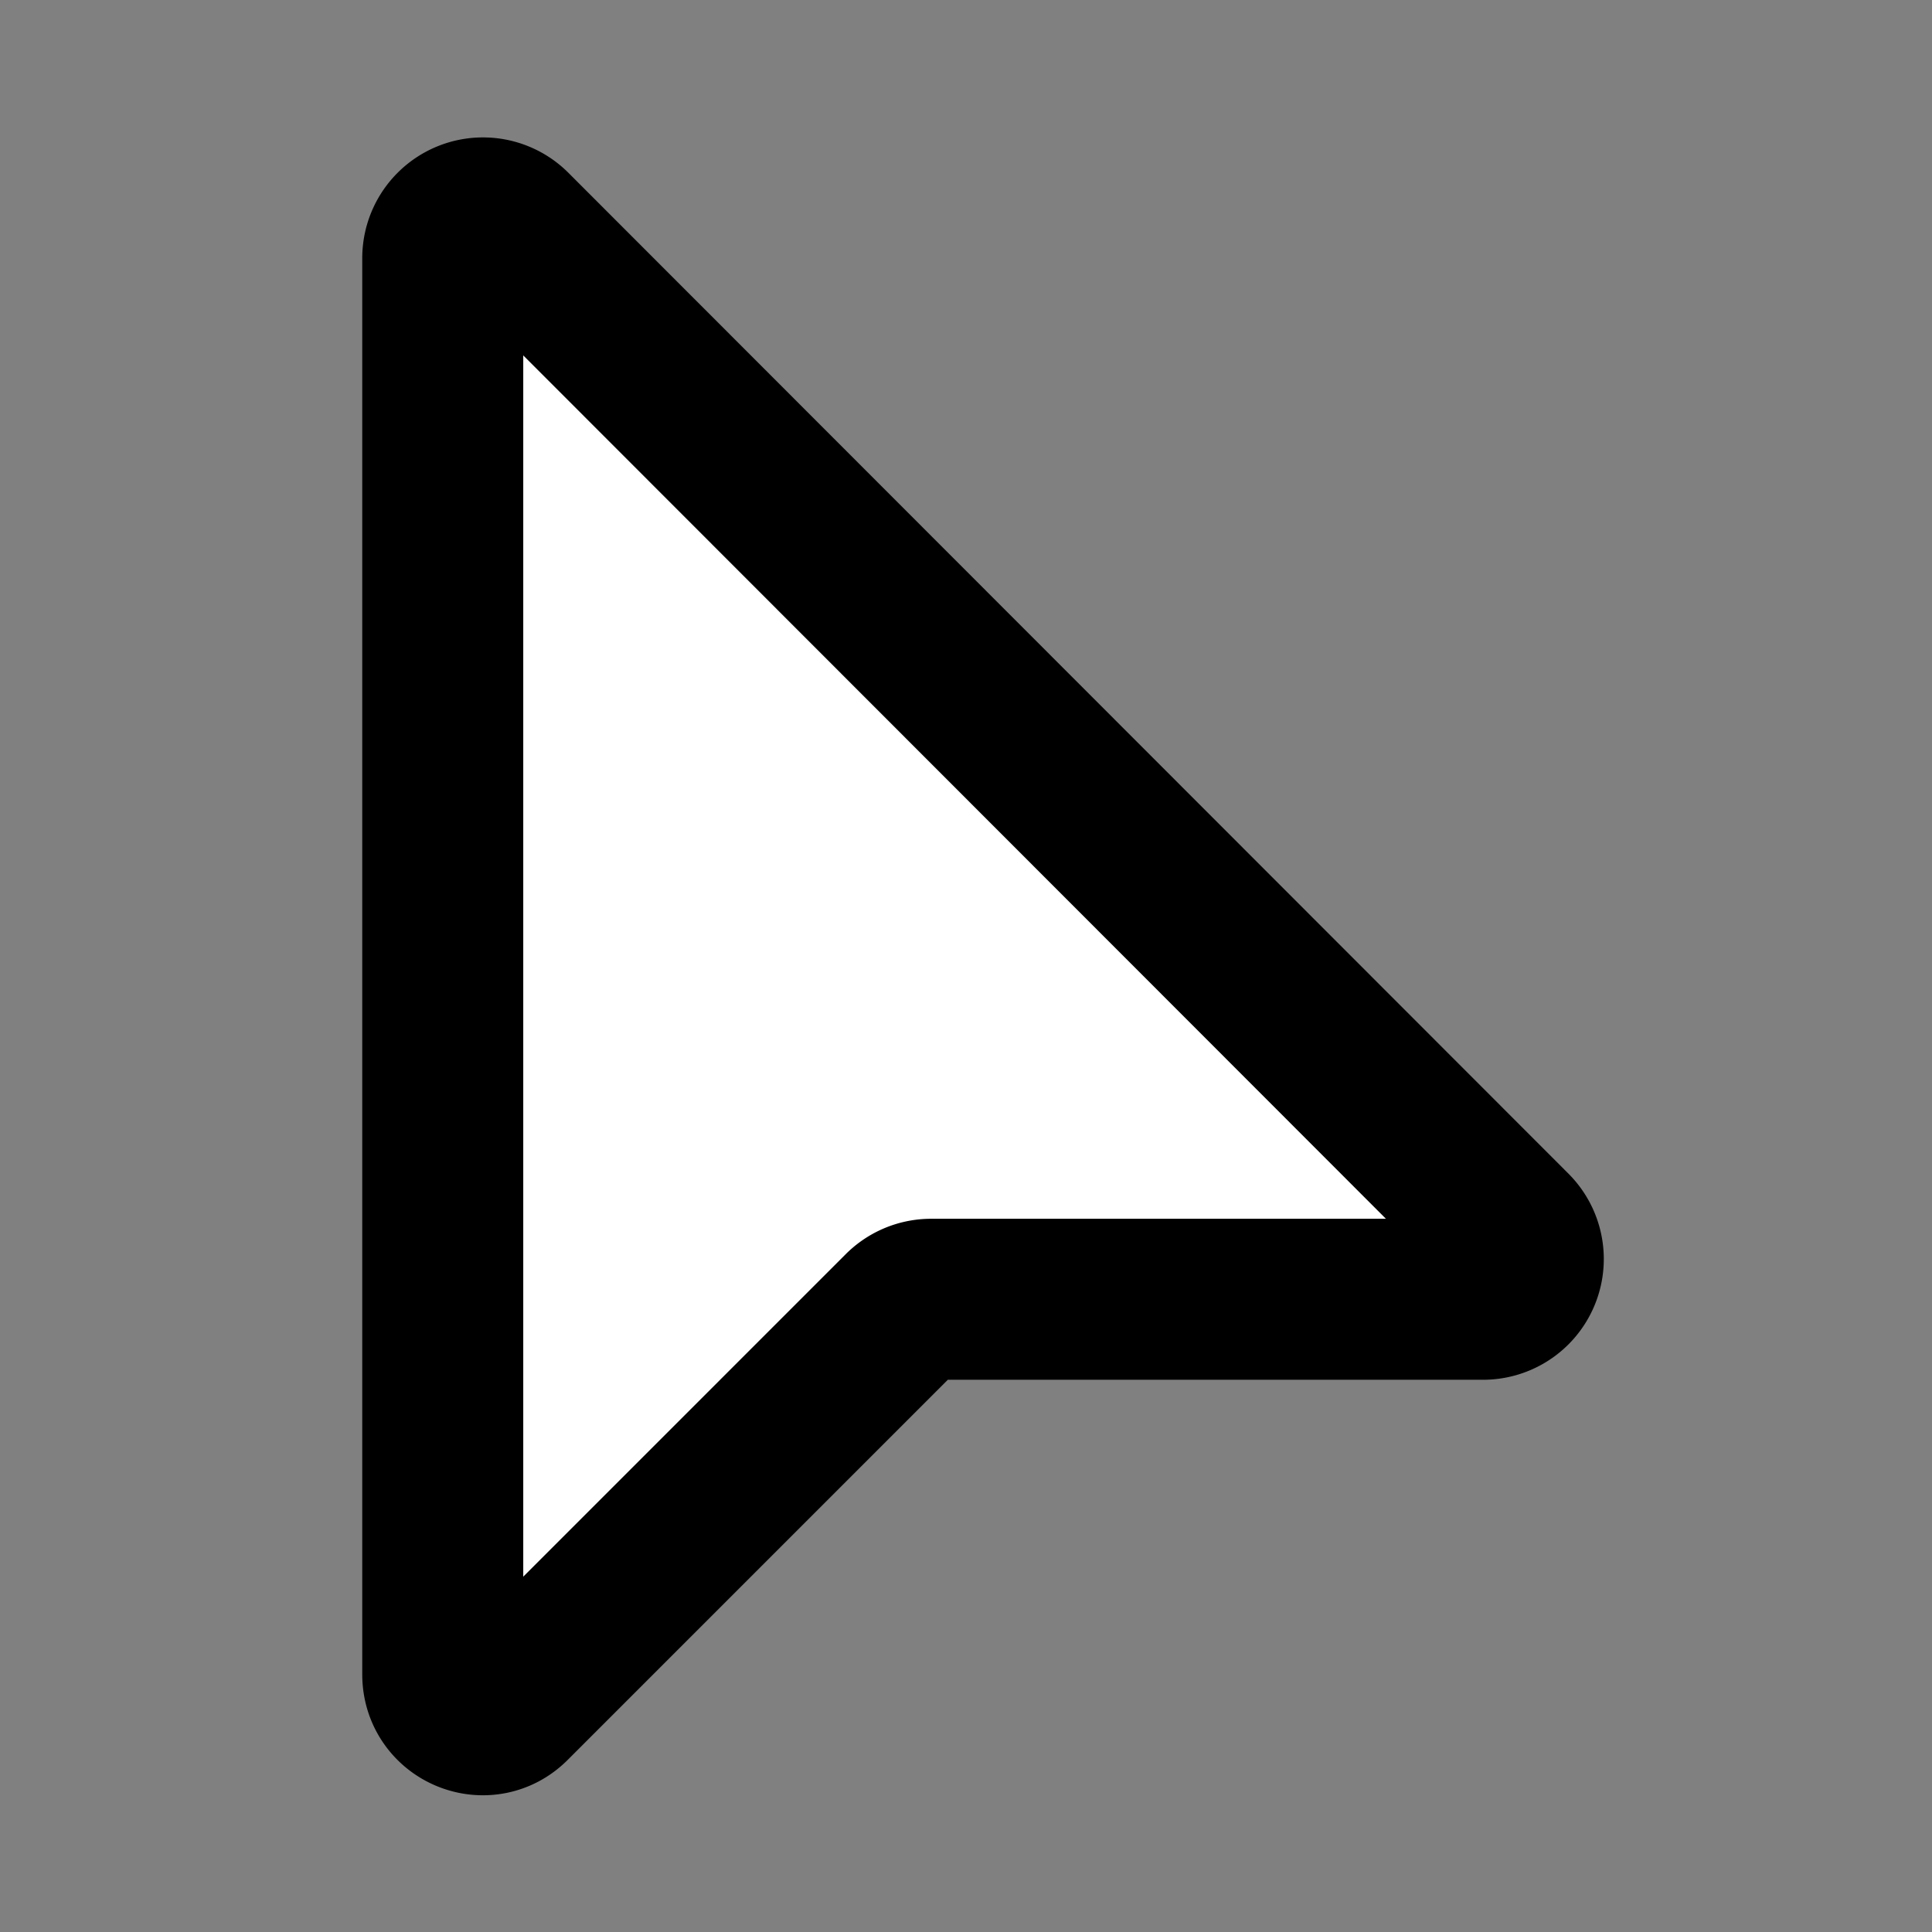 <svg xmlns="http://www.w3.org/2000/svg" width="43" height="43" viewBox="0 0 24 24"><rect x="0" y="0" width="24" height="24" fill="#808080" stroke="none"/><style xmlns="" class="adjust-screen-brightness" media="screen"><script/>html::before {
  content: " ";
  z-index: 2147483647;
  pointer-events: none;
  position: fixed;
  left: 0;
  top: 0;
  width: 100vw;
  height: 100vh;
  background-color: rgba(0, 0, 0, 0.2);
}</style><script xmlns="" src="chrome-extension://hoklmmgfnpapgjgcpechhaamimifchmp/frame_ant/frame_ant.js"/>
    <path fill="#FFFFFF" stroke="#000000" stroke-width="2" d="M5.5 3.21V20.8c0 .45.54.67.85.35l4.86-4.86a.5.5 0 0 1 .35-.15h6.87a.5.5 0 0 0 .35-.85L6.35 2.85a.5.5 0 0 0-.85.35Z"/>
</svg>